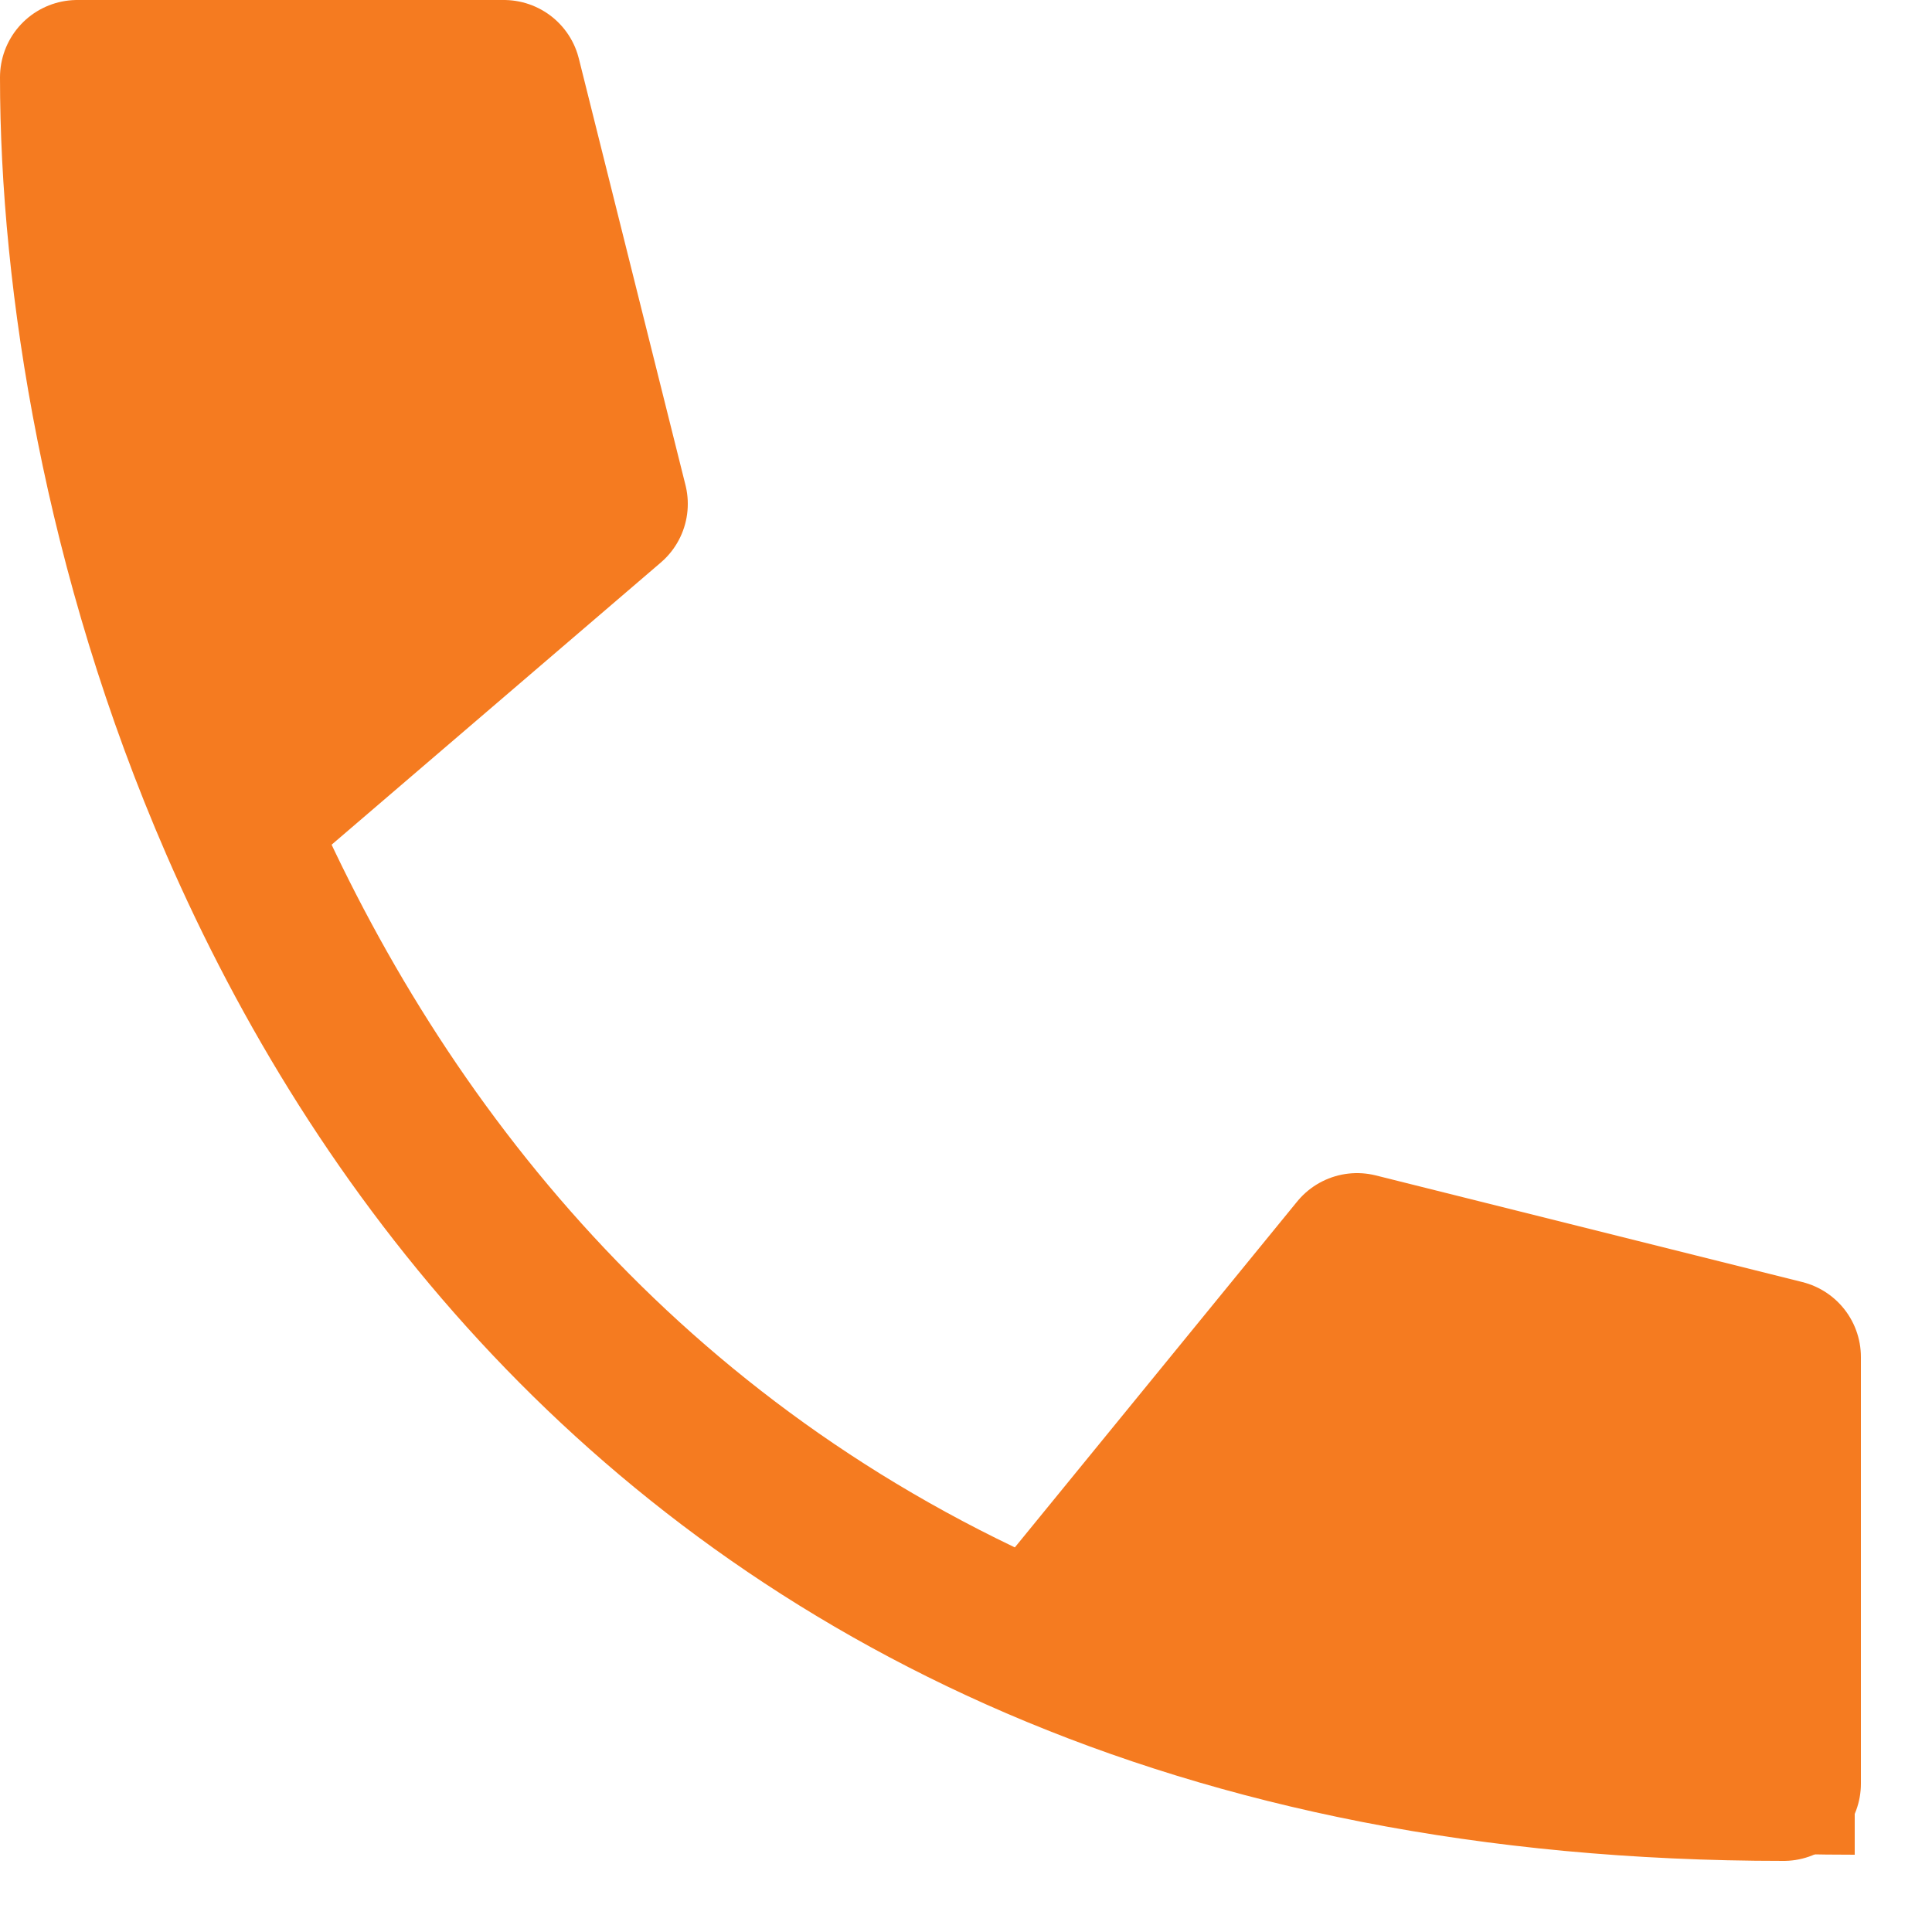 <svg width="25" height="25" viewBox="0 0 25 25" fill="none" xmlns="http://www.w3.org/2000/svg">
<path d="M24 18.25V24C20.035 24 16.712 23.288 13.938 22.095C8.416 19.721 5.059 15.44 3.156 11.062C1.575 7.428 1 3.728 1 1H6.75L8.188 6.75L3.156 11.062C5.059 15.44 8.416 19.721 13.938 22.095L18.25 16.812L24 18.25Z" fill="#F57B20"/>
<path d="M13.42 21.252C16.083 22.397 19.274 23.08 23.08 23.08V17.56L17.56 16.18L13.42 21.252ZM13.42 21.252C8.119 18.972 4.897 14.862 3.07 10.66M3.07 10.66C1.552 7.171 1 3.619 1 1H6.52L7.9 6.52L3.07 10.66Z" stroke="#F57B20" stroke-width="2" stroke-linecap="round" stroke-linejoin="round"/>
</svg>
